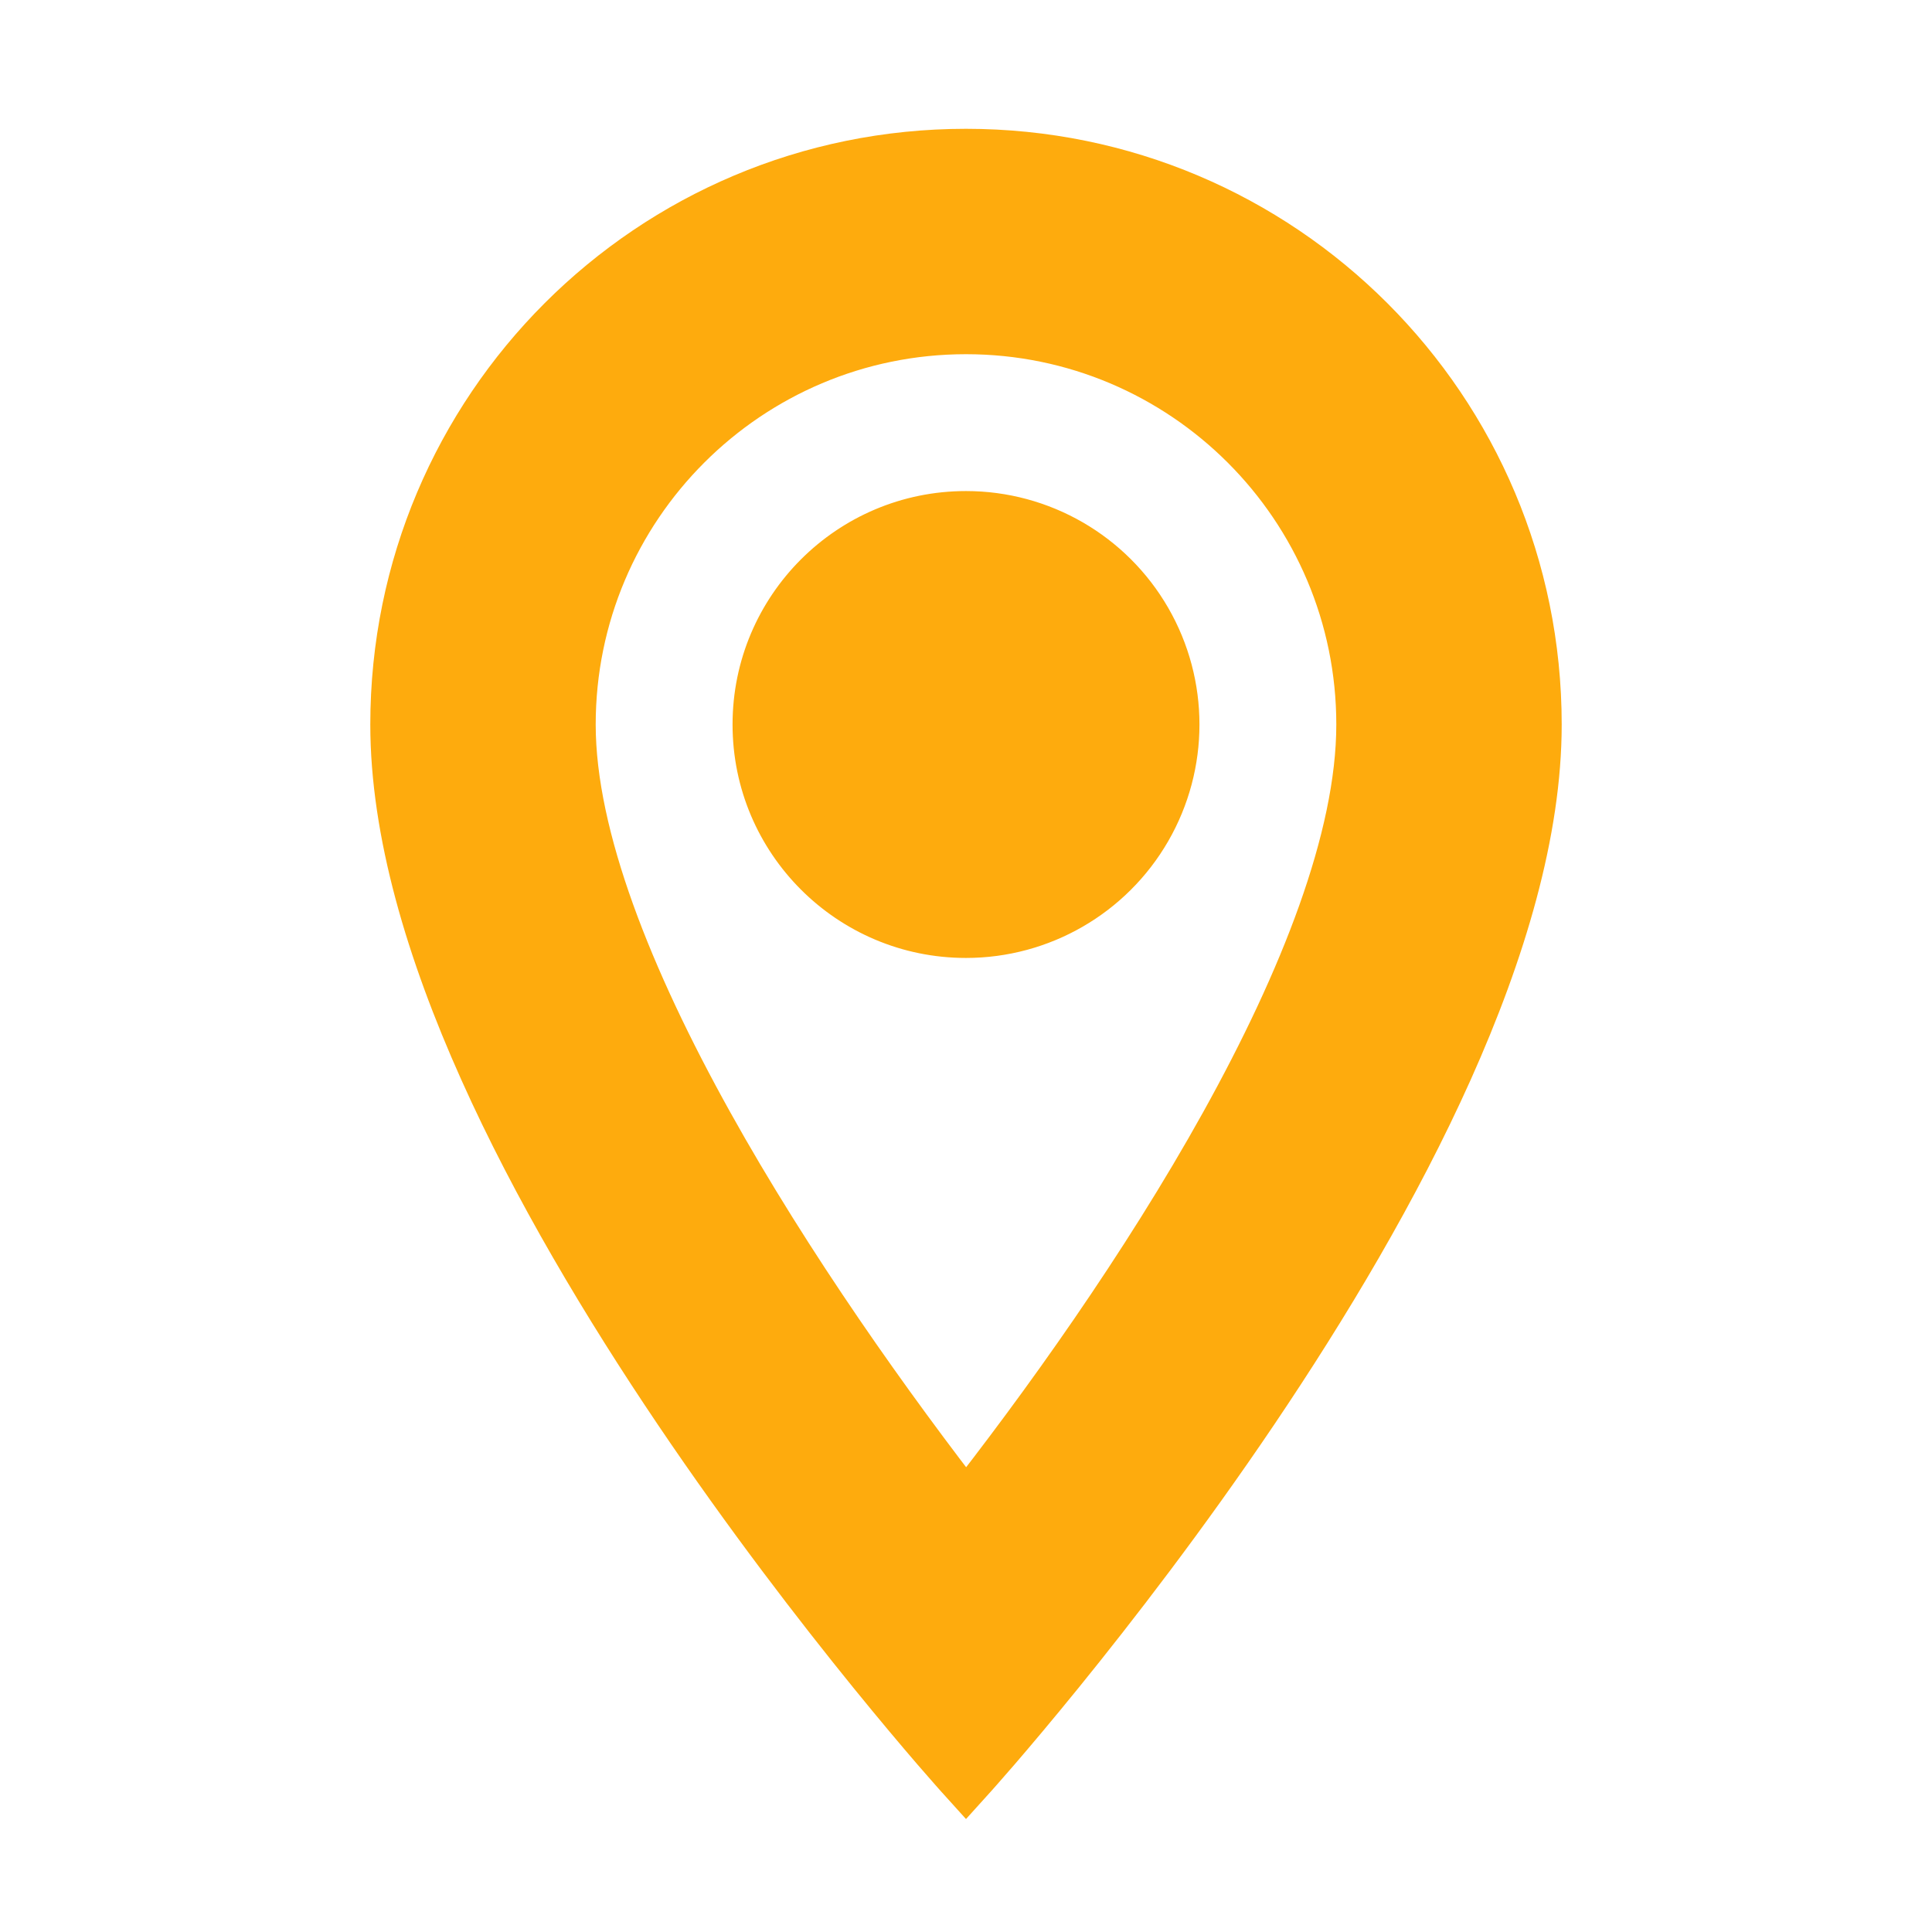 <svg width="60" height="60" viewBox="0 0 60 60" fill="none" xmlns="http://www.w3.org/2000/svg">
<g id="room_24px">
<g id="icon/action/room_24px">
<path fill-rule="evenodd" clip-rule="evenodd" d="M30 5C20.325 5 12.5 12.825 12.5 22.5C12.5 35.625 30 55 30 55C30 55 47.5 35.625 47.5 22.5C47.5 12.825 39.675 5 30 5ZM17.5 22.5C17.5 15.6 23.1 10 30 10C36.9 10 42.5 15.6 42.5 22.5C42.5 29.7 35.3 40.475 30 47.2C24.8 40.525 17.5 29.625 17.5 22.5ZM23.75 22.5C23.75 19.048 26.548 16.25 30 16.25C32.233 16.25 34.296 17.441 35.413 19.375C36.529 21.309 36.529 23.691 35.413 25.625C34.296 27.559 32.233 28.75 30 28.75C26.548 28.75 23.75 25.952 23.75 22.5Z" fill="#FEAB0D"/>
<path d="M30 55L29.258 55.67L30 56.492L30.742 55.67L30 55ZM30 47.2L29.211 47.815L29.995 48.821L30.785 47.819L30 47.2ZM35.413 19.375L34.547 19.875L35.413 19.375ZM35.413 25.625L36.279 26.125L35.413 25.625ZM13.5 22.5C13.5 13.377 20.877 6 30 6V4C19.773 4 11.5 12.273 11.5 22.5H13.5ZM30 55C30.742 54.33 30.742 54.33 30.742 54.33C30.742 54.33 30.742 54.33 30.742 54.329C30.741 54.329 30.741 54.328 30.74 54.327C30.738 54.325 30.735 54.322 30.731 54.318C30.723 54.309 30.712 54.296 30.695 54.278C30.664 54.242 30.616 54.188 30.553 54.117C30.427 53.975 30.242 53.764 30.006 53.489C29.533 52.94 28.855 52.14 28.042 51.137C26.414 49.132 24.246 46.324 22.079 43.113C19.91 39.898 17.756 36.298 16.147 32.706C14.532 29.102 13.5 25.579 13.5 22.5H11.5C11.5 25.984 12.655 29.805 14.322 33.524C15.994 37.257 18.215 40.961 20.421 44.231C22.629 47.504 24.836 50.36 26.489 52.398C27.316 53.417 28.006 54.233 28.49 54.795C28.733 55.076 28.923 55.293 29.054 55.441C29.119 55.515 29.17 55.572 29.204 55.61C29.221 55.63 29.234 55.644 29.243 55.654C29.248 55.659 29.251 55.663 29.254 55.666C29.255 55.667 29.256 55.668 29.257 55.669C29.257 55.669 29.257 55.67 29.258 55.67C29.258 55.67 29.258 55.67 30 55ZM46.5 22.5C46.5 25.579 45.468 29.102 43.853 32.706C42.244 36.298 40.09 39.898 37.921 43.113C35.754 46.324 33.586 49.132 31.958 51.137C31.145 52.14 30.467 52.94 29.994 53.489C29.758 53.764 29.573 53.975 29.447 54.117C29.384 54.188 29.336 54.242 29.305 54.278C29.288 54.296 29.277 54.309 29.269 54.318C29.265 54.322 29.262 54.325 29.26 54.327C29.259 54.328 29.259 54.329 29.258 54.329C29.258 54.33 29.258 54.33 29.258 54.33C29.258 54.33 29.258 54.33 30 55C30.742 55.67 30.742 55.67 30.742 55.67C30.743 55.67 30.743 55.669 30.743 55.669C30.744 55.668 30.745 55.667 30.746 55.666C30.749 55.663 30.752 55.659 30.757 55.654C30.766 55.644 30.779 55.63 30.796 55.61C30.83 55.572 30.881 55.515 30.946 55.441C31.077 55.293 31.267 55.076 31.51 54.795C31.994 54.233 32.684 53.417 33.511 52.398C35.164 50.36 37.371 47.504 39.579 44.231C41.785 40.961 44.006 37.257 45.678 33.524C47.344 29.805 48.5 25.984 48.5 22.5H46.5ZM30 6C39.123 6 46.5 13.377 46.5 22.5H48.5C48.5 12.273 40.227 4 30 4V6ZM30 9C22.548 9 16.5 15.048 16.5 22.5H18.5C18.5 16.152 23.652 11 30 11V9ZM43.5 22.5C43.5 15.048 37.452 9 30 9V11C36.348 11 41.5 16.152 41.5 22.5H43.5ZM30.785 47.819C33.455 44.431 36.615 40.01 39.112 35.514C41.587 31.056 43.5 26.371 43.5 22.5H41.5C41.5 25.829 39.813 30.132 37.363 34.543C34.935 38.915 31.845 43.244 29.215 46.581L30.785 47.819ZM16.5 22.5C16.5 26.336 18.44 31.036 20.926 35.505C23.435 40.015 26.593 44.453 29.211 47.815L30.789 46.586C28.207 43.272 25.115 38.922 22.674 34.533C20.209 30.102 18.5 25.789 18.5 22.5H16.5ZM30 15.25C25.996 15.25 22.75 18.496 22.75 22.5H24.75C24.75 19.601 27.101 17.25 30 17.25V15.25ZM36.279 18.875C34.984 16.632 32.59 15.25 30 15.25V17.25C31.876 17.25 33.609 18.251 34.547 19.875L36.279 18.875ZM36.279 26.125C37.574 23.882 37.574 21.118 36.279 18.875L34.547 19.875C35.484 21.499 35.484 23.501 34.547 25.125L36.279 26.125ZM30 29.75C32.59 29.75 34.984 28.368 36.279 26.125L34.547 25.125C33.609 26.749 31.876 27.75 30 27.75V29.75ZM22.75 22.5C22.75 26.504 25.996 29.75 30 29.75V27.75C27.101 27.75 24.75 25.399 24.75 22.5H22.75Z" fill="#FEAB0D"/>
</g>
</g>
</svg>
